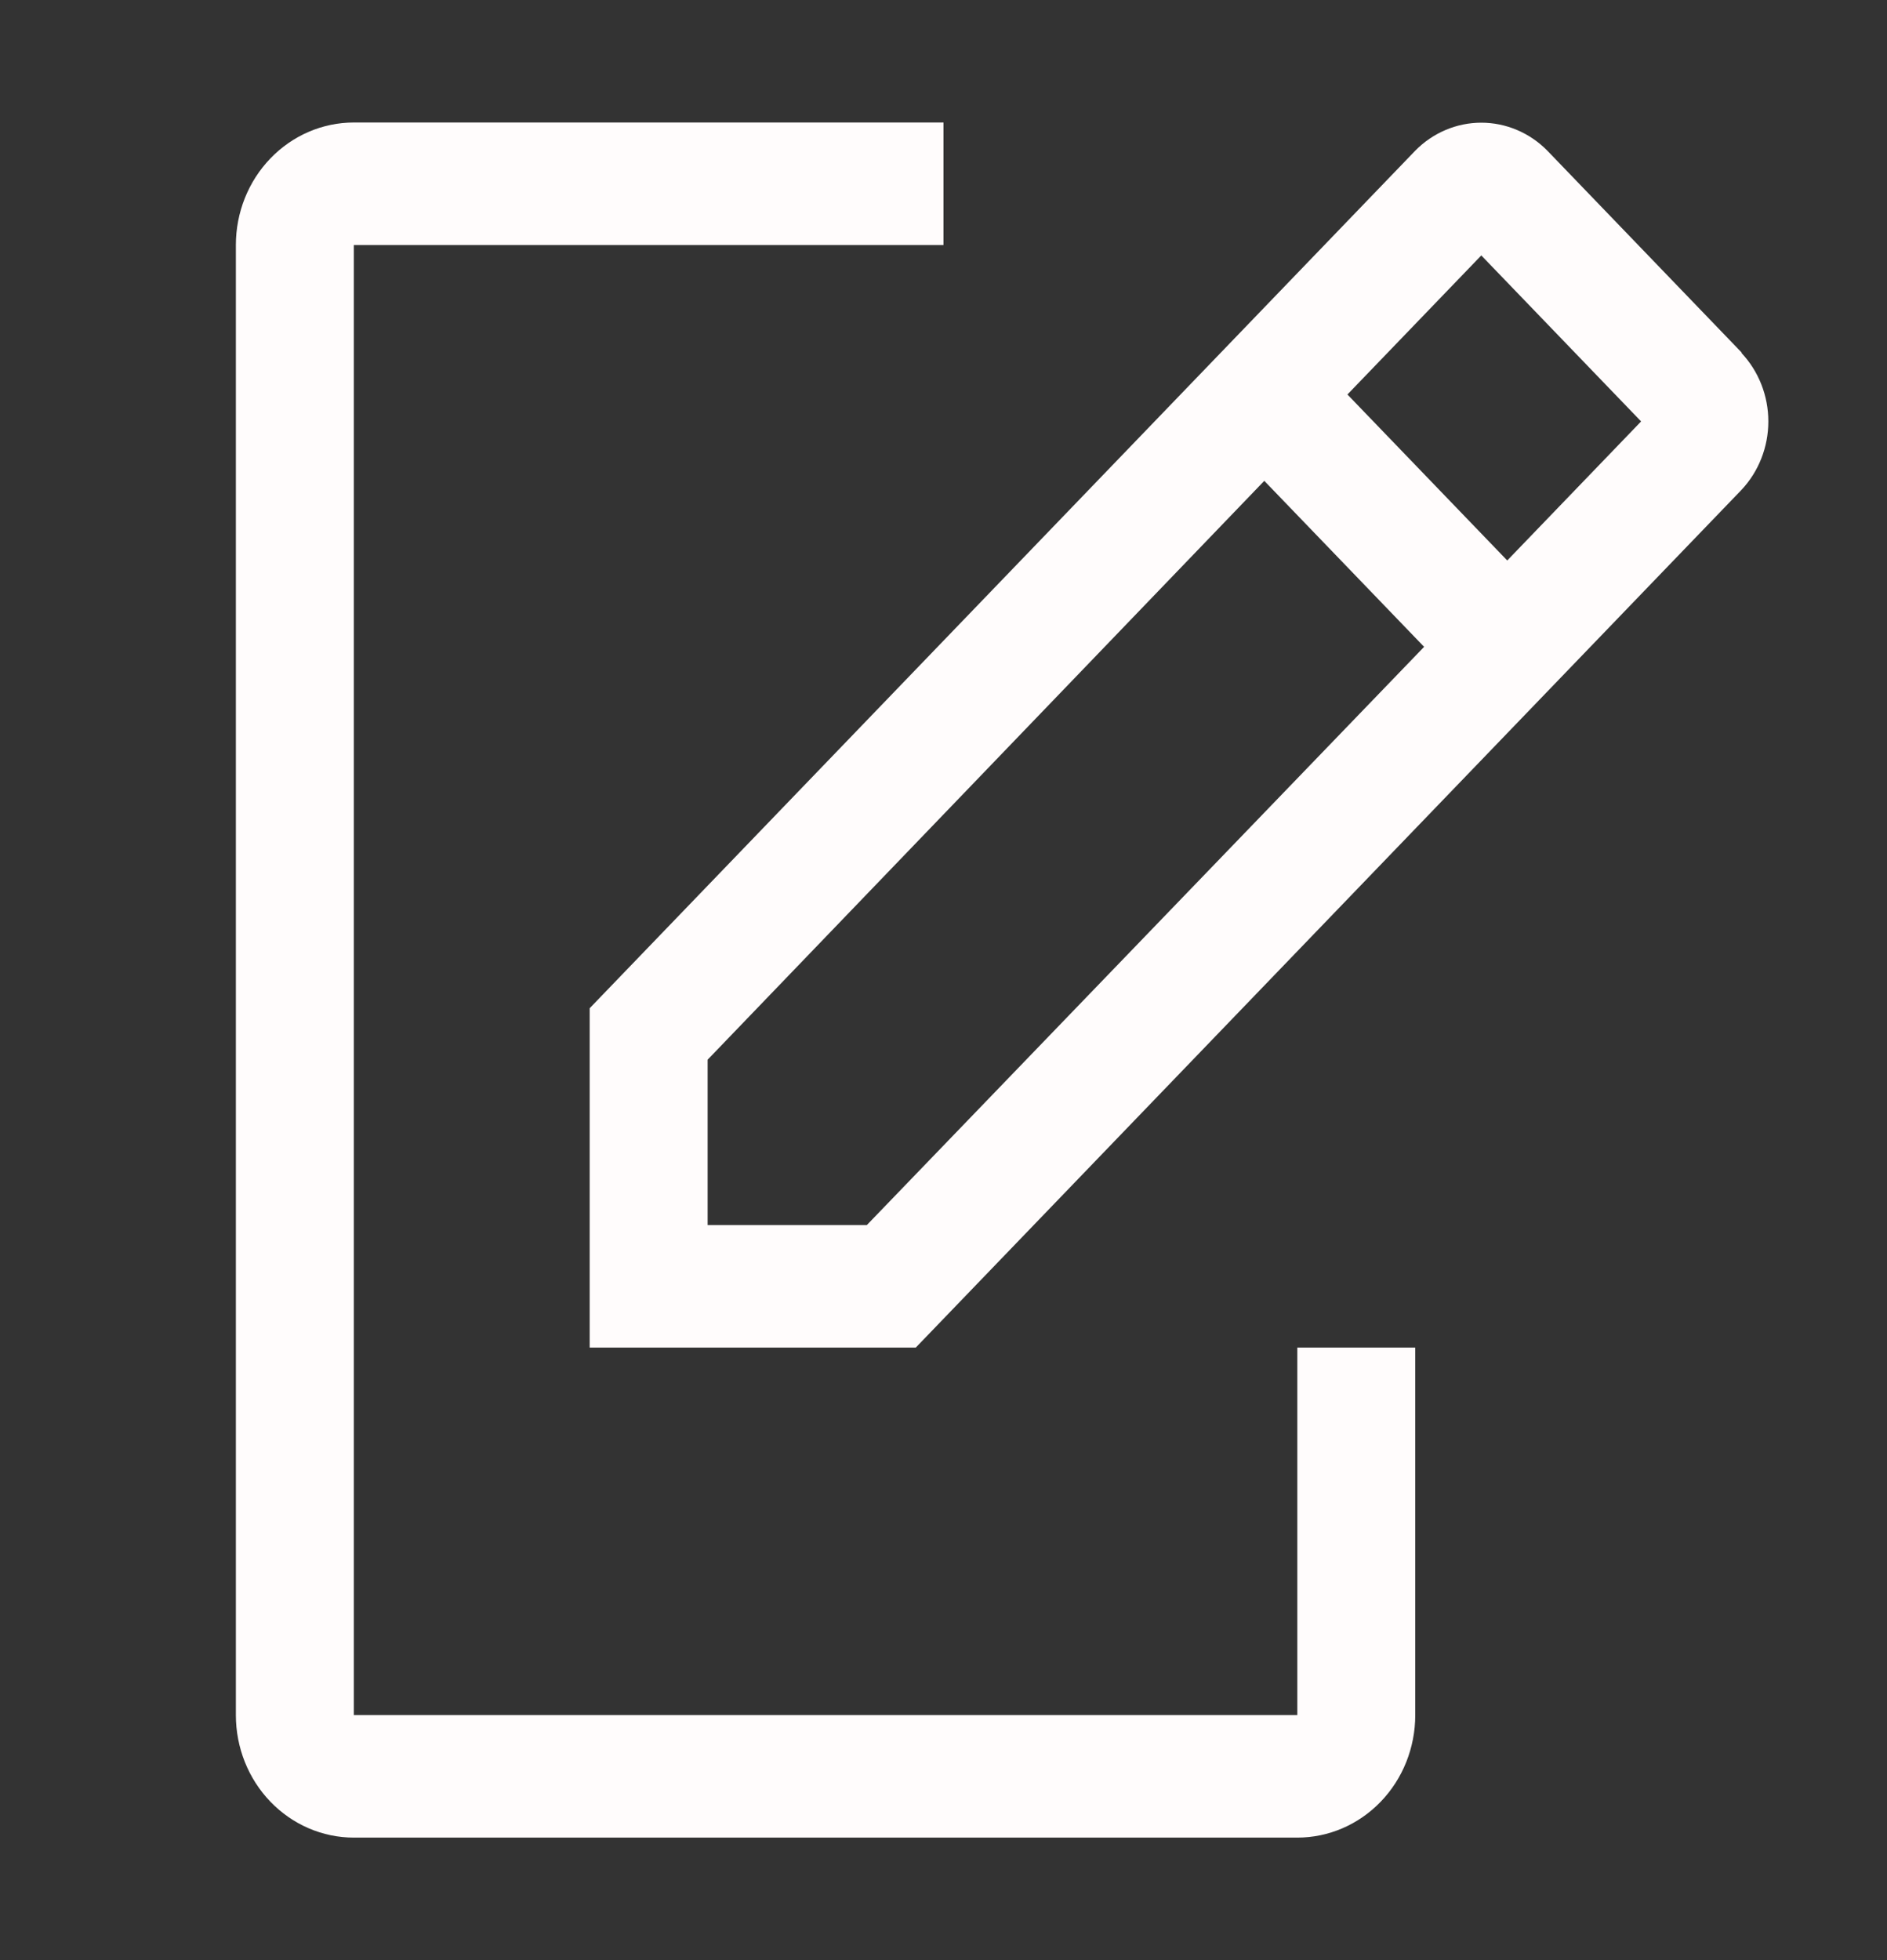 <svg width="52" height="54" viewBox="0 0 52 54" fill="none" xmlns="http://www.w3.org/2000/svg">
<rect x="0" y="0" width="52" height="54" fill="#333333" stroke="none"/>
<path d="M35.75 37.125V47.25H9.75V6.75H26V3.375H9.75C8.888 3.375 8.061 3.731 7.452 4.364C6.842 4.996 6.5 5.855 6.5 6.75V47.25C6.5 48.145 6.842 49.004 7.452 49.636C8.061 50.269 8.888 50.625 9.75 50.625H35.75C36.612 50.625 37.439 50.269 38.048 49.636C38.658 49.004 39 48.145 39 47.25V37.125H35.75Z" fill="#FFFCFC"/>
<path d="M48.002 9.72L42.64 4.151C42.154 3.657 41.501 3.38 40.82 3.38C40.139 3.38 39.486 3.657 39 4.151L16.25 27.776V37.125H25.236L47.986 13.5C48.463 12.995 48.73 12.317 48.73 11.61C48.73 10.903 48.463 10.225 47.986 9.72H48.002ZM23.887 33.75H19.5V29.194L34.84 13.247L39.244 17.82L23.887 33.75ZM41.535 15.441L37.131 10.868L40.82 7.037L45.224 11.61L41.535 15.441Z" fill="#FFFCFC"/>
</svg>
